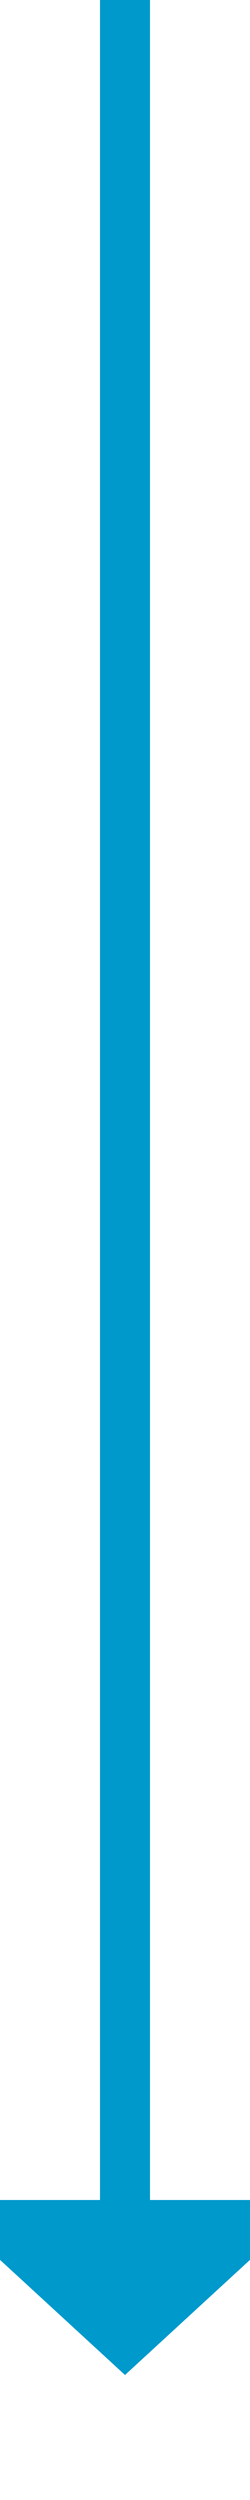 ﻿<?xml version="1.0" encoding="utf-8"?>
<svg version="1.1" xmlns:xlink="http://www.w3.org/1999/xlink" width="10px" height="100px" preserveAspectRatio="xMidYMin meet" viewBox="1244 577  8 100" xmlns="http://www.w3.org/2000/svg">
  <path d="M 1248 577  L 1248 666  " stroke-width="2" stroke="#0099cc" fill="none" />
  <path d="M 1240.4 665  L 1248 672  L 1255.6 665  L 1240.4 665  Z " fill-rule="nonzero" fill="#0099cc" stroke="none" />
</svg>